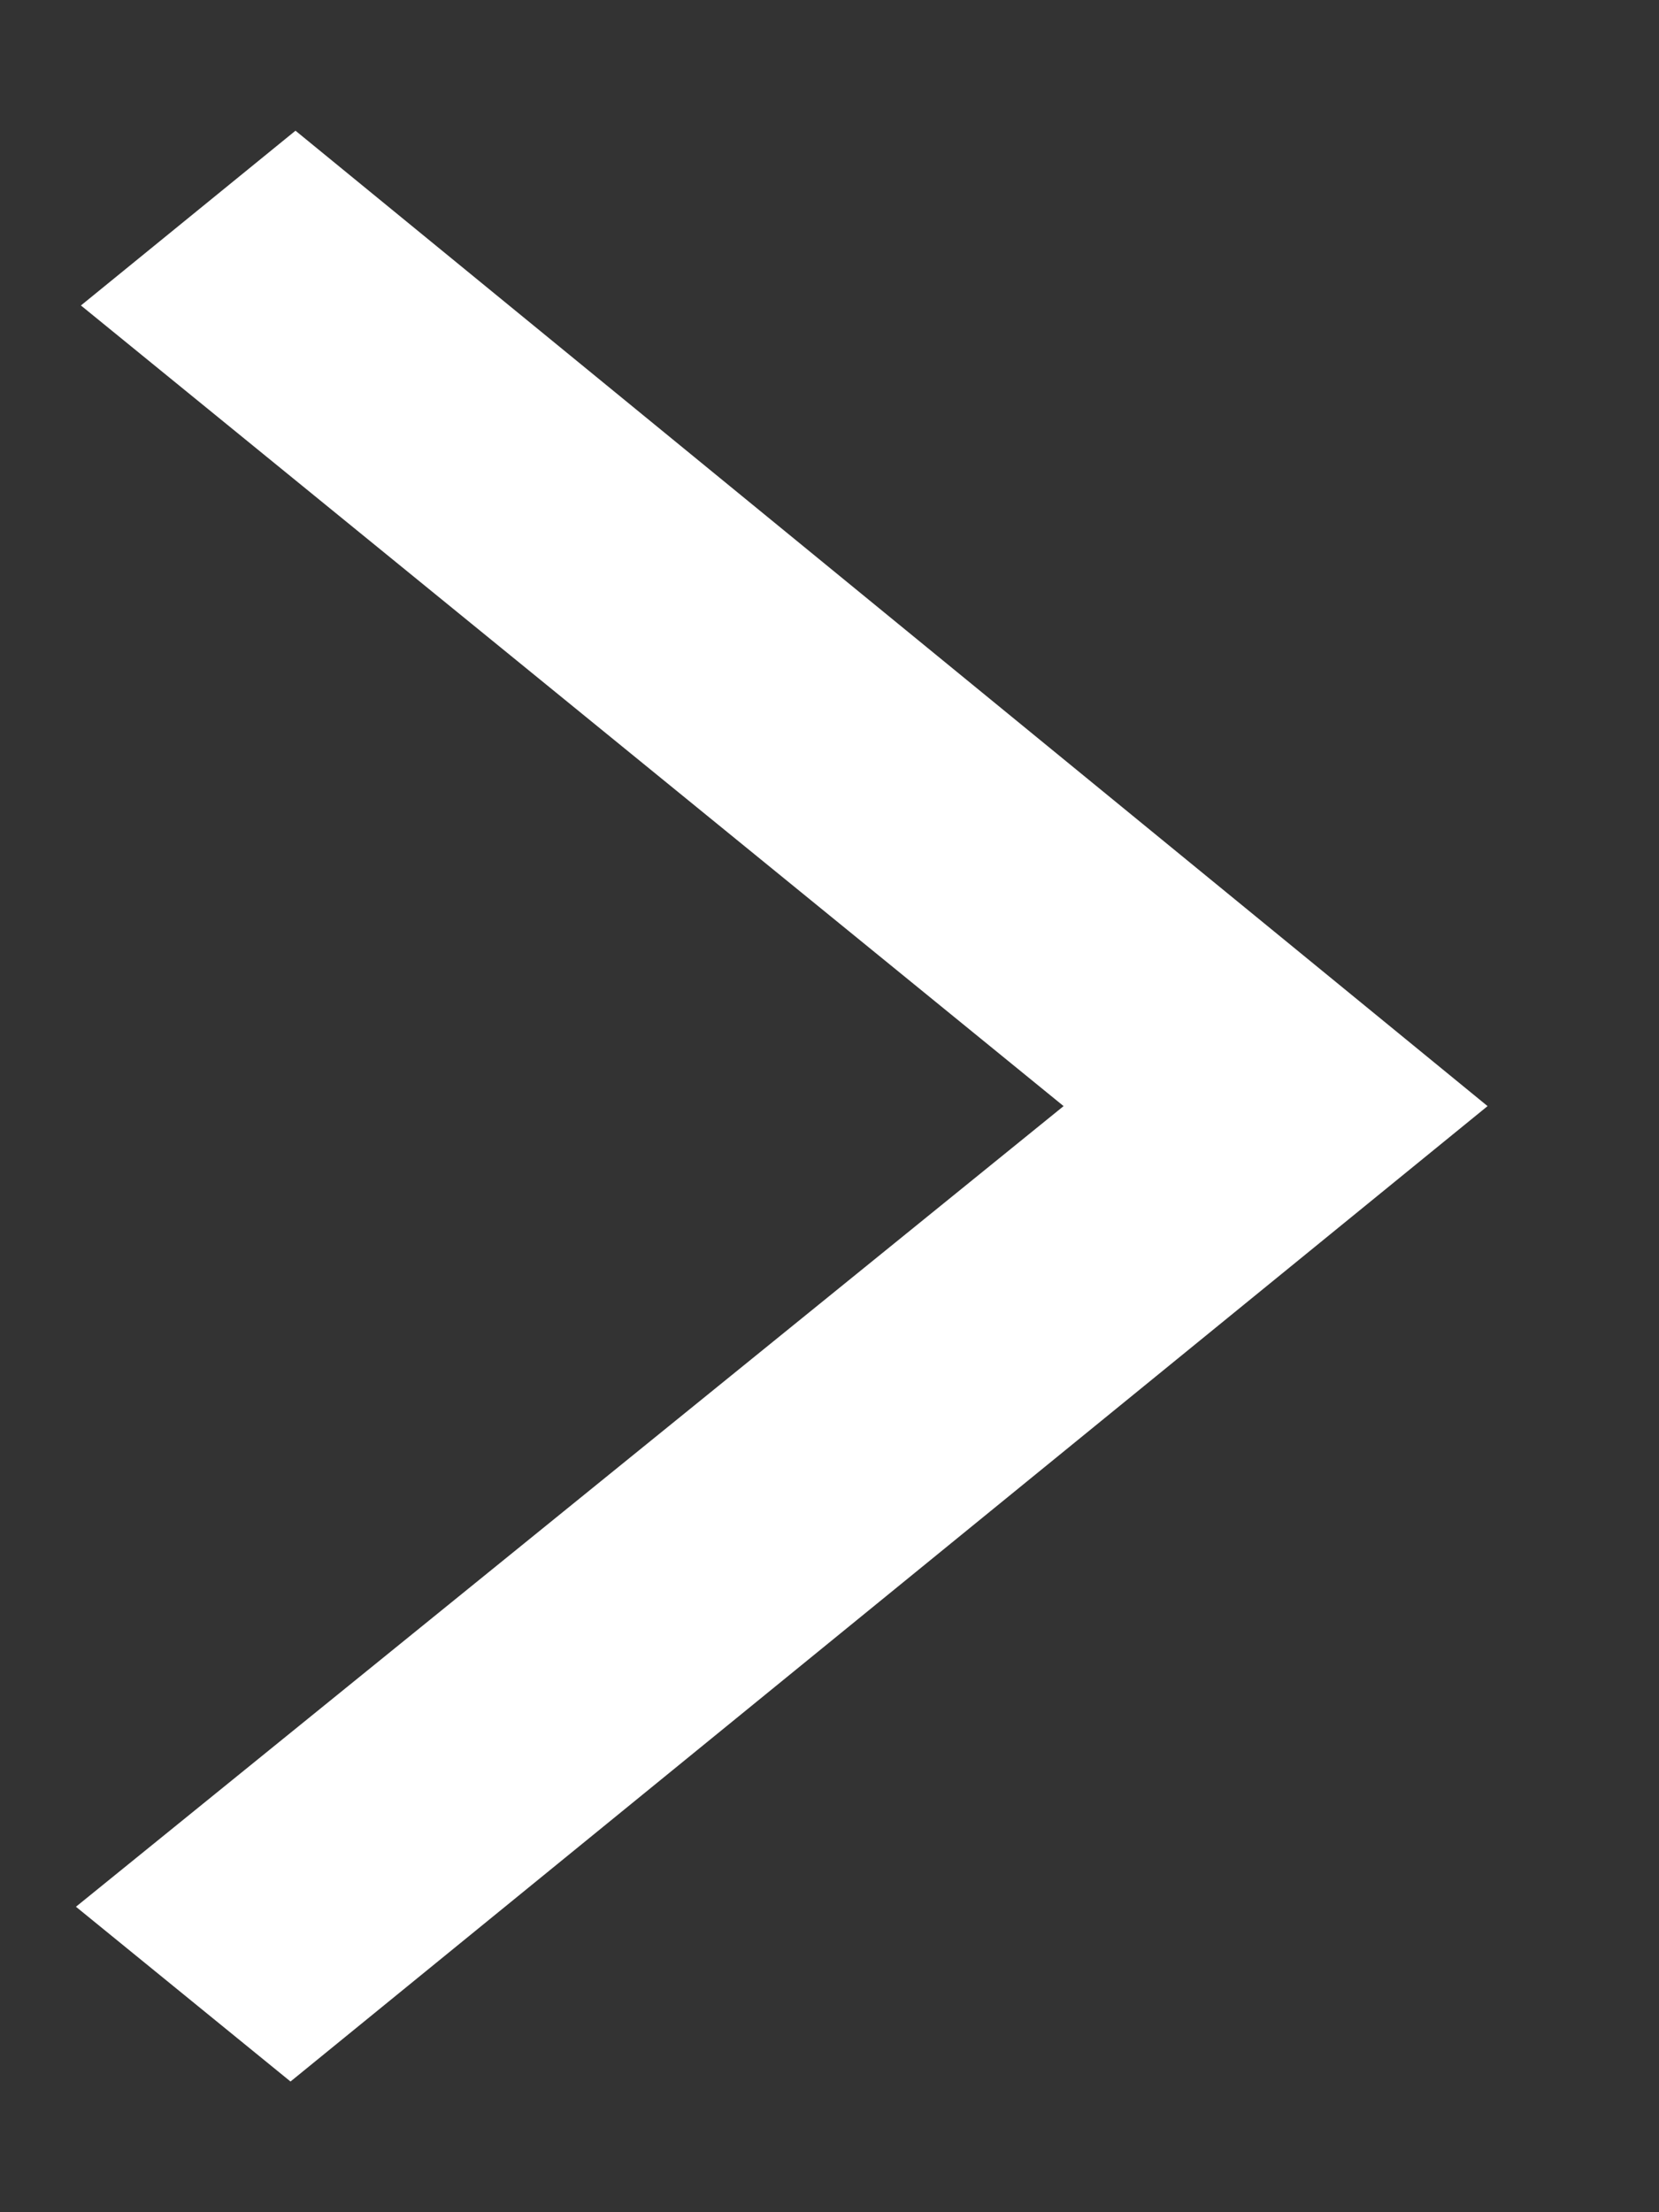 <svg width="9" height="12" viewBox="0 0 9 12" fill="none" xmlns="http://www.w3.org/2000/svg">
<rect x="0" y="0" width="9" height="12" fill="#333333" stroke="none"/>
<path d="M8.07 6L1.576 11.291L0.412 10.343L5.77 6L0.439 1.657L1.603 0.709L8.07 6Z" fill="white"/>
</svg>
